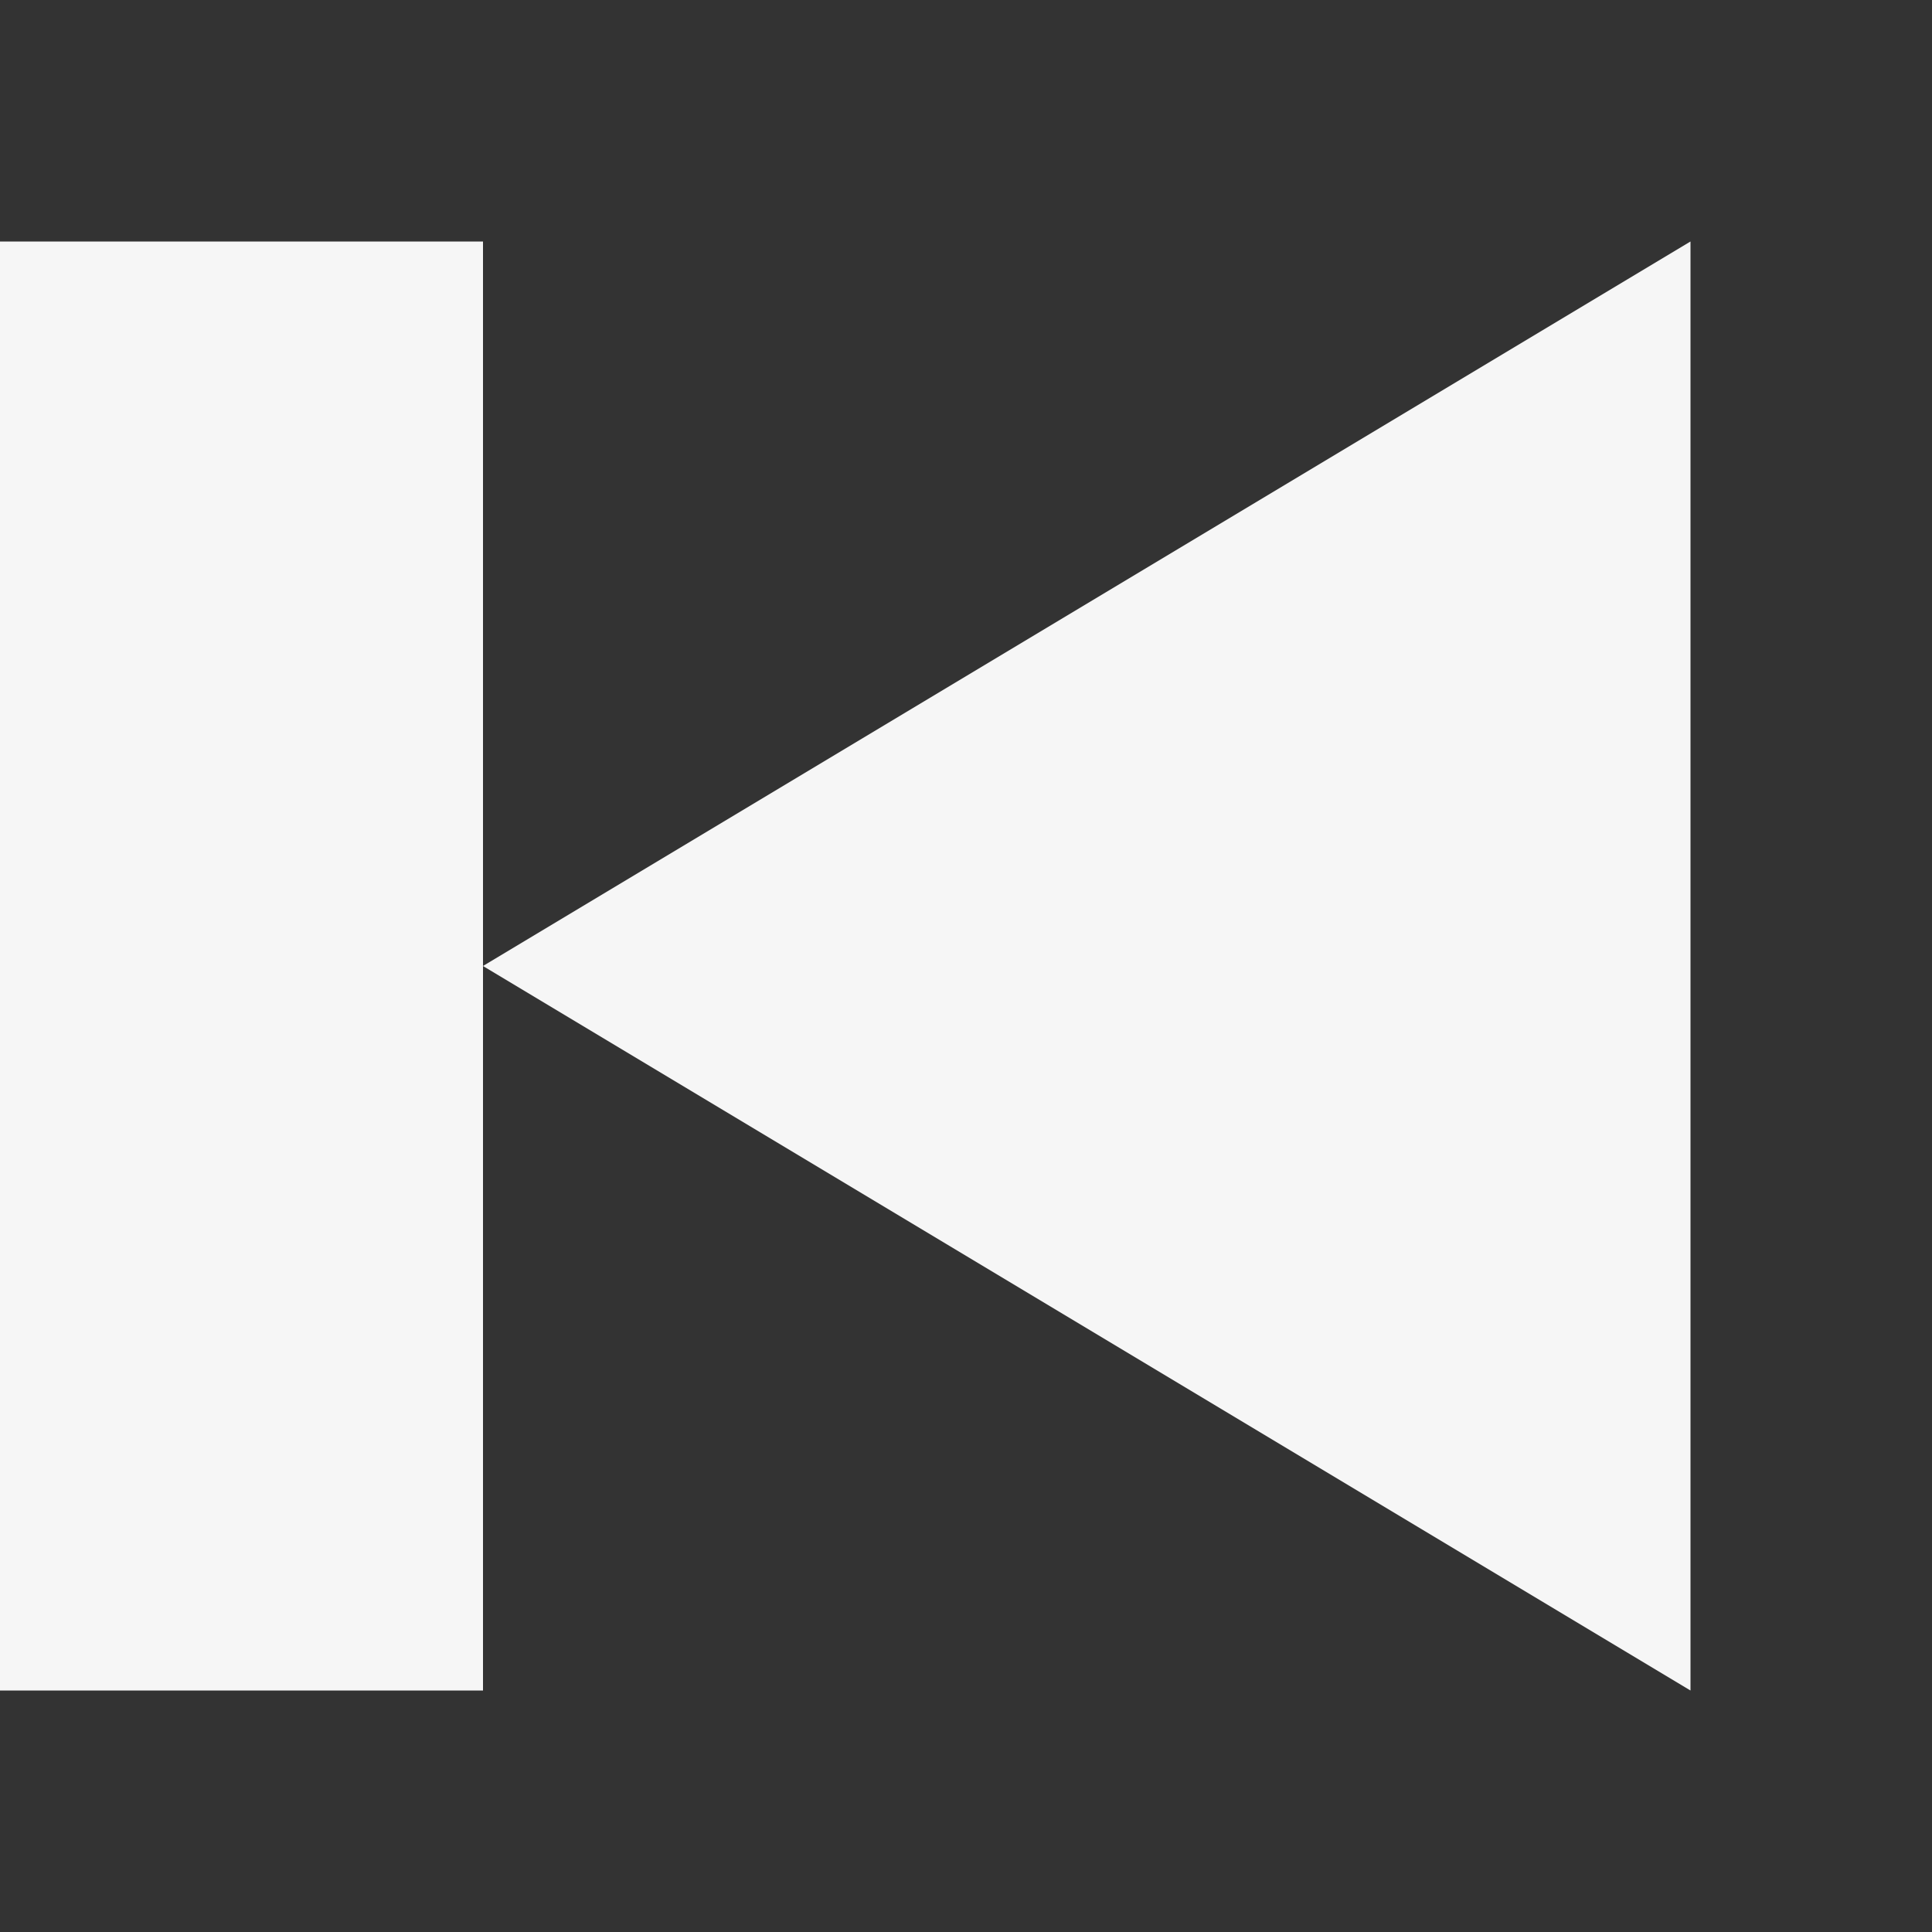 <svg width="24" height="24" viewBox="0 0 24 24" fill="none" xmlns="http://www.w3.org/2000/svg">
<rect x="0" y="0" width="24" height="24" fill="#333333" stroke="none"/>
<path d="M0 3V21H6V3H0ZM6 12L21 21V3L6 12Z" fill="#F6F6F6"/>
</svg>
